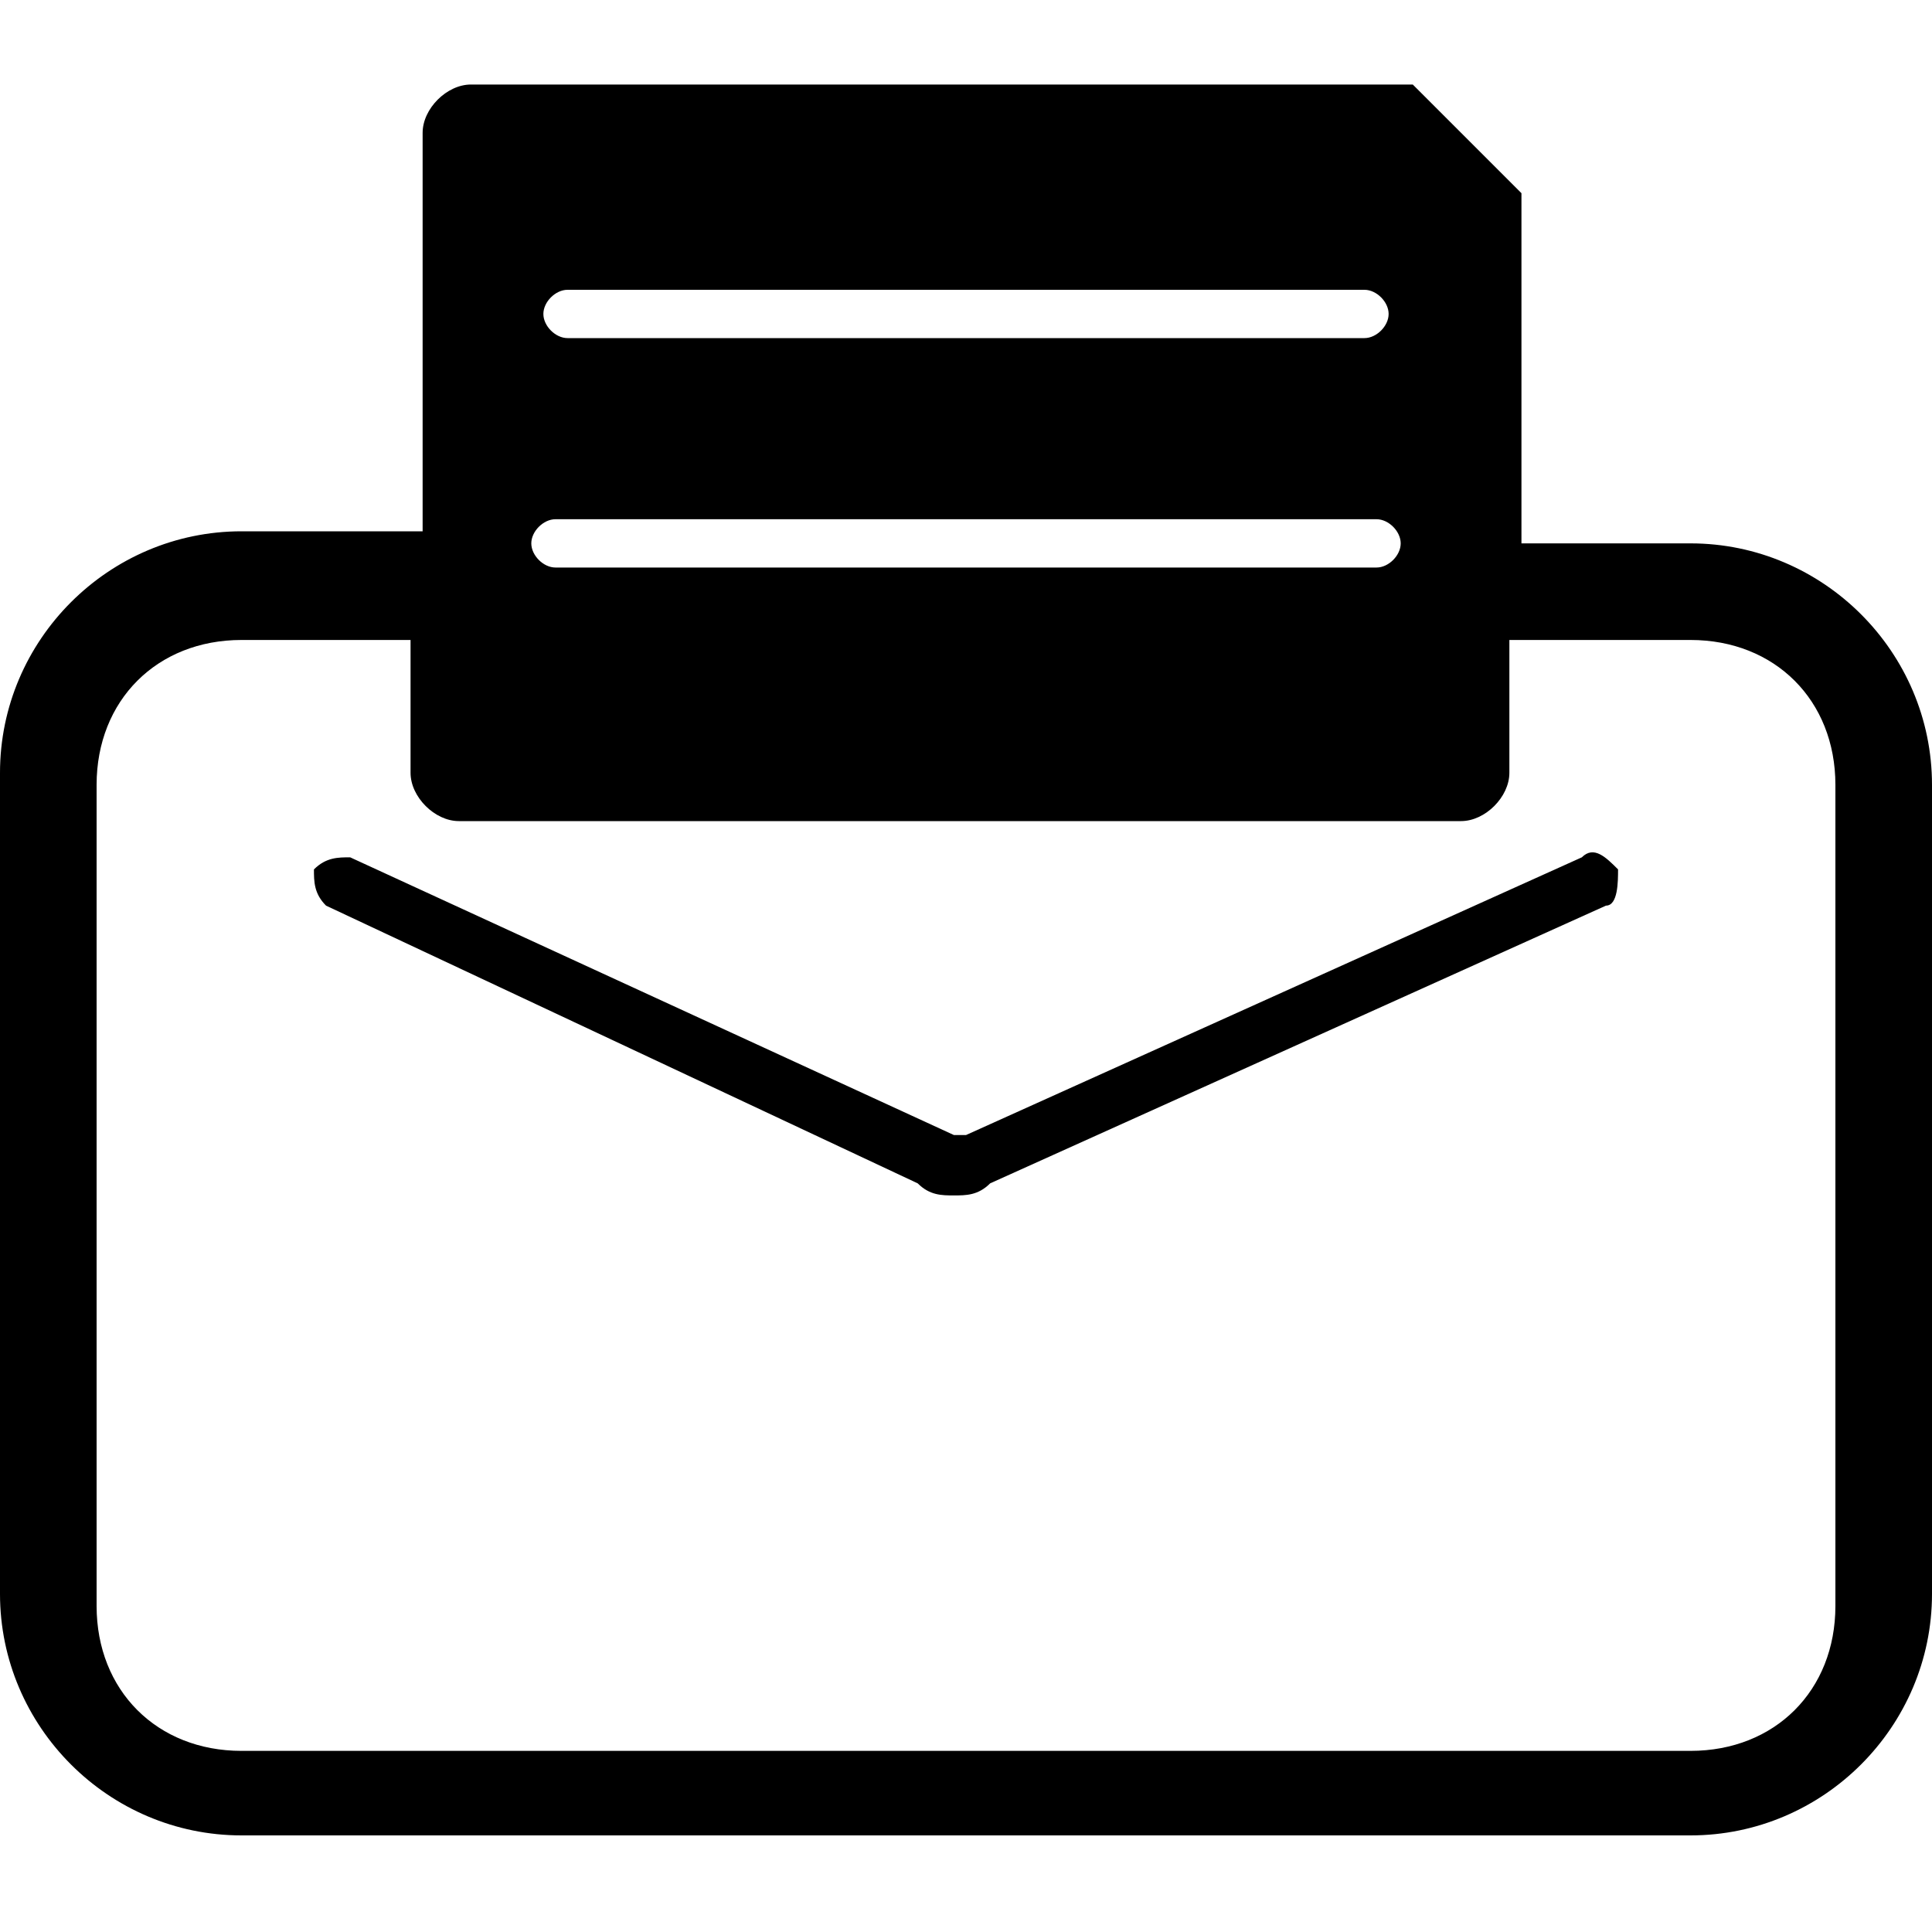 <?xml version="1.0" standalone="no"?><!DOCTYPE svg PUBLIC "-//W3C//DTD SVG 1.1//EN" "http://www.w3.org/Graphics/SVG/1.1/DTD/svg11.dtd"><svg t="1548841091645" class="icon" style="" viewBox="0 0 1024 1024" version="1.1" xmlns="http://www.w3.org/2000/svg" p-id="3159" xmlns:xlink="http://www.w3.org/1999/xlink" width="200" height="200"><defs><style type="text/css"></style></defs><path d="M838.4 454.4 512 601.6 512 601.6c0 0-6.4 0-6.4 0l-320-147.2c-6.4 0-12.8 0-19.2 6.4 0 6.4 0 12.8 6.4 19.2l313.6 147.2c6.4 6.4 12.8 6.4 19.2 6.4 6.4 0 12.8 0 19.2-6.4l326.4-147.2c6.4 0 6.4-12.8 6.4-19.2C851.2 454.4 844.8 448 838.4 454.4z" p-id="3160"></path><path d="M896 288l-89.6 0L806.4 102.4l-57.6-57.6L249.6 44.8c-12.8 0-25.6 12.8-25.6 25.6l0 211.2L128 281.6c-70.4 0-128 57.6-128 128l0 435.2c0 70.4 57.6 128 128 128l768 0c70.4 0 128-57.6 128-128L1024 416C1024 345.6 966.4 288 896 288zM300.8 153.6l422.4 0c6.4 0 12.8 6.4 12.8 12.8s-6.4 12.8-12.8 12.8L300.8 179.2c-6.4 0-12.8-6.4-12.8-12.8S294.4 153.6 300.8 153.6zM294.4 275.2l435.2 0c6.4 0 12.8 6.4 12.8 12.8 0 6.4-6.4 12.8-12.8 12.8L294.4 300.8c-6.4 0-12.8-6.4-12.8-12.8C281.6 281.6 288 275.2 294.4 275.2zM972.8 851.2c0 44.8-32 76.8-76.8 76.8L128 928c-44.8 0-76.8-32-76.8-76.8L51.2 416c0-44.8 32-76.8 76.8-76.8l89.6 0 0 70.4c0 12.8 12.8 25.6 25.6 25.6l531.2 0c12.8 0 25.6-12.8 25.6-25.6L800 339.2 896 339.2c44.8 0 76.8 32 76.8 76.8L972.8 851.2z" p-id="3161"></path></svg>